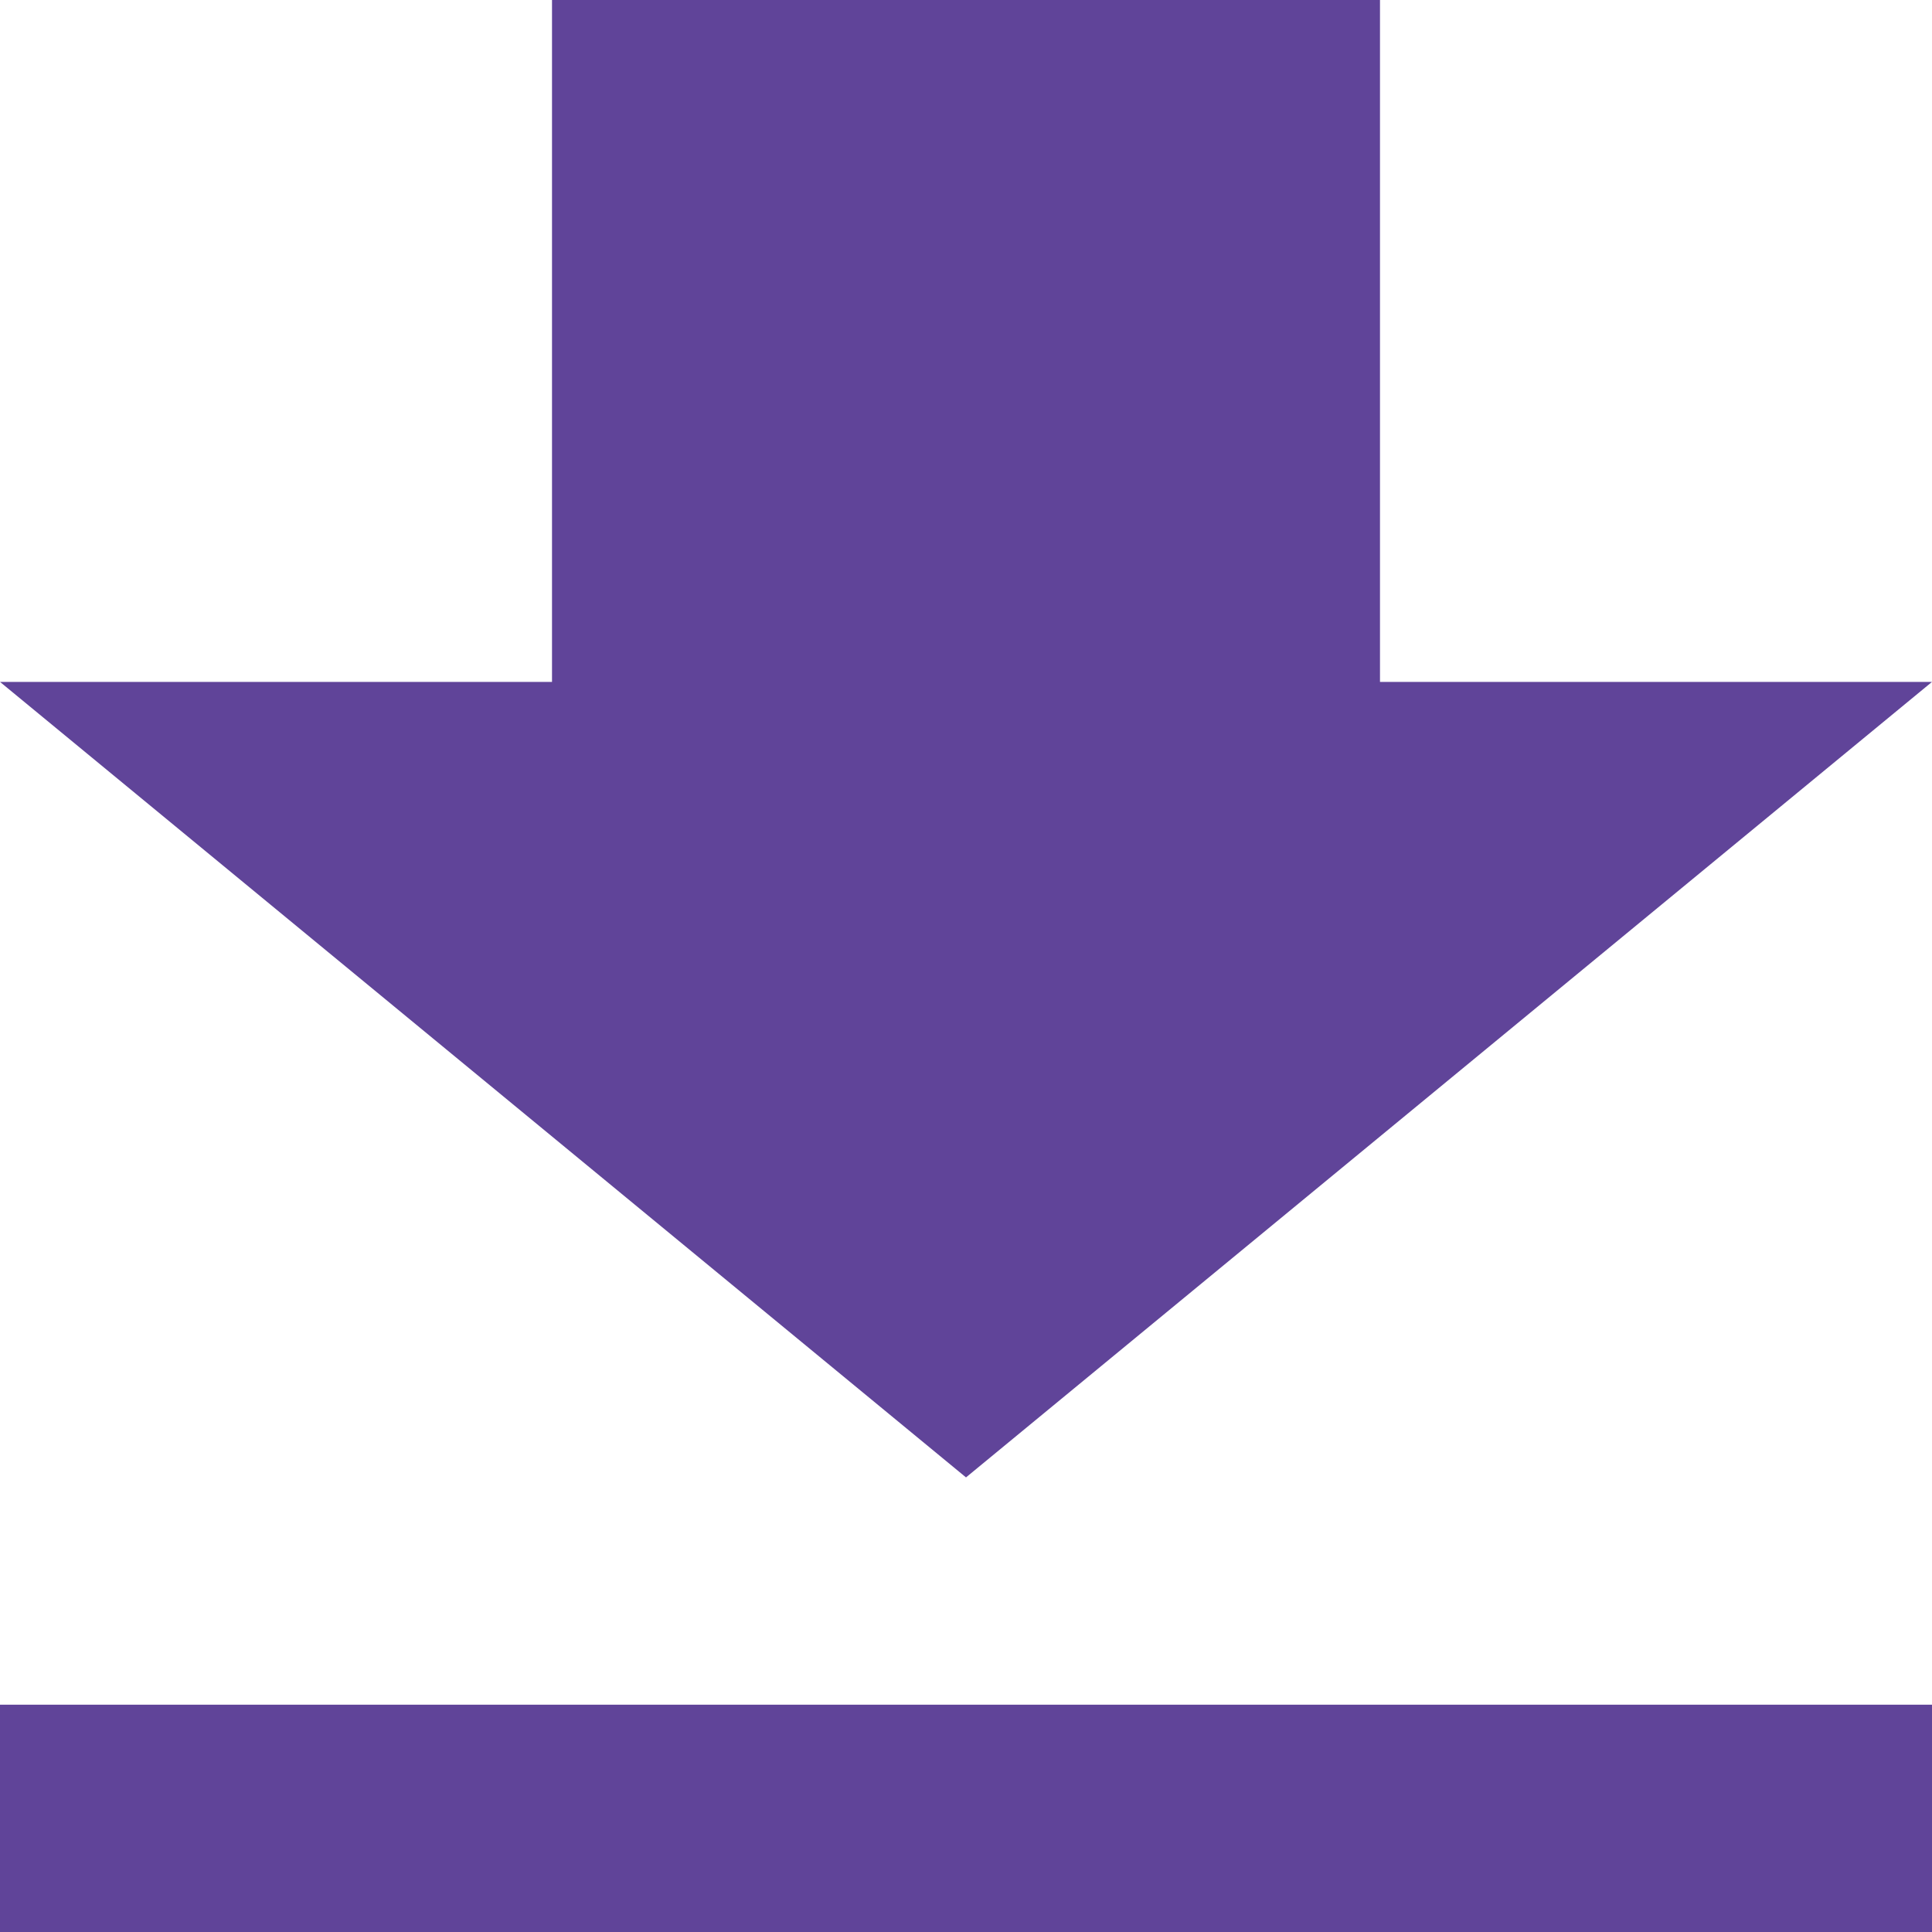 <svg width="60" height="60" viewBox="0 0 60 60" fill="none" xmlns="http://www.w3.org/2000/svg">
<path d="M42.857 0H17.143V21.177H0L30 45.882L60 21.177H42.857V0ZM60 52.941H0V60H60V52.941Z" fill="#604499"/>
</svg>
